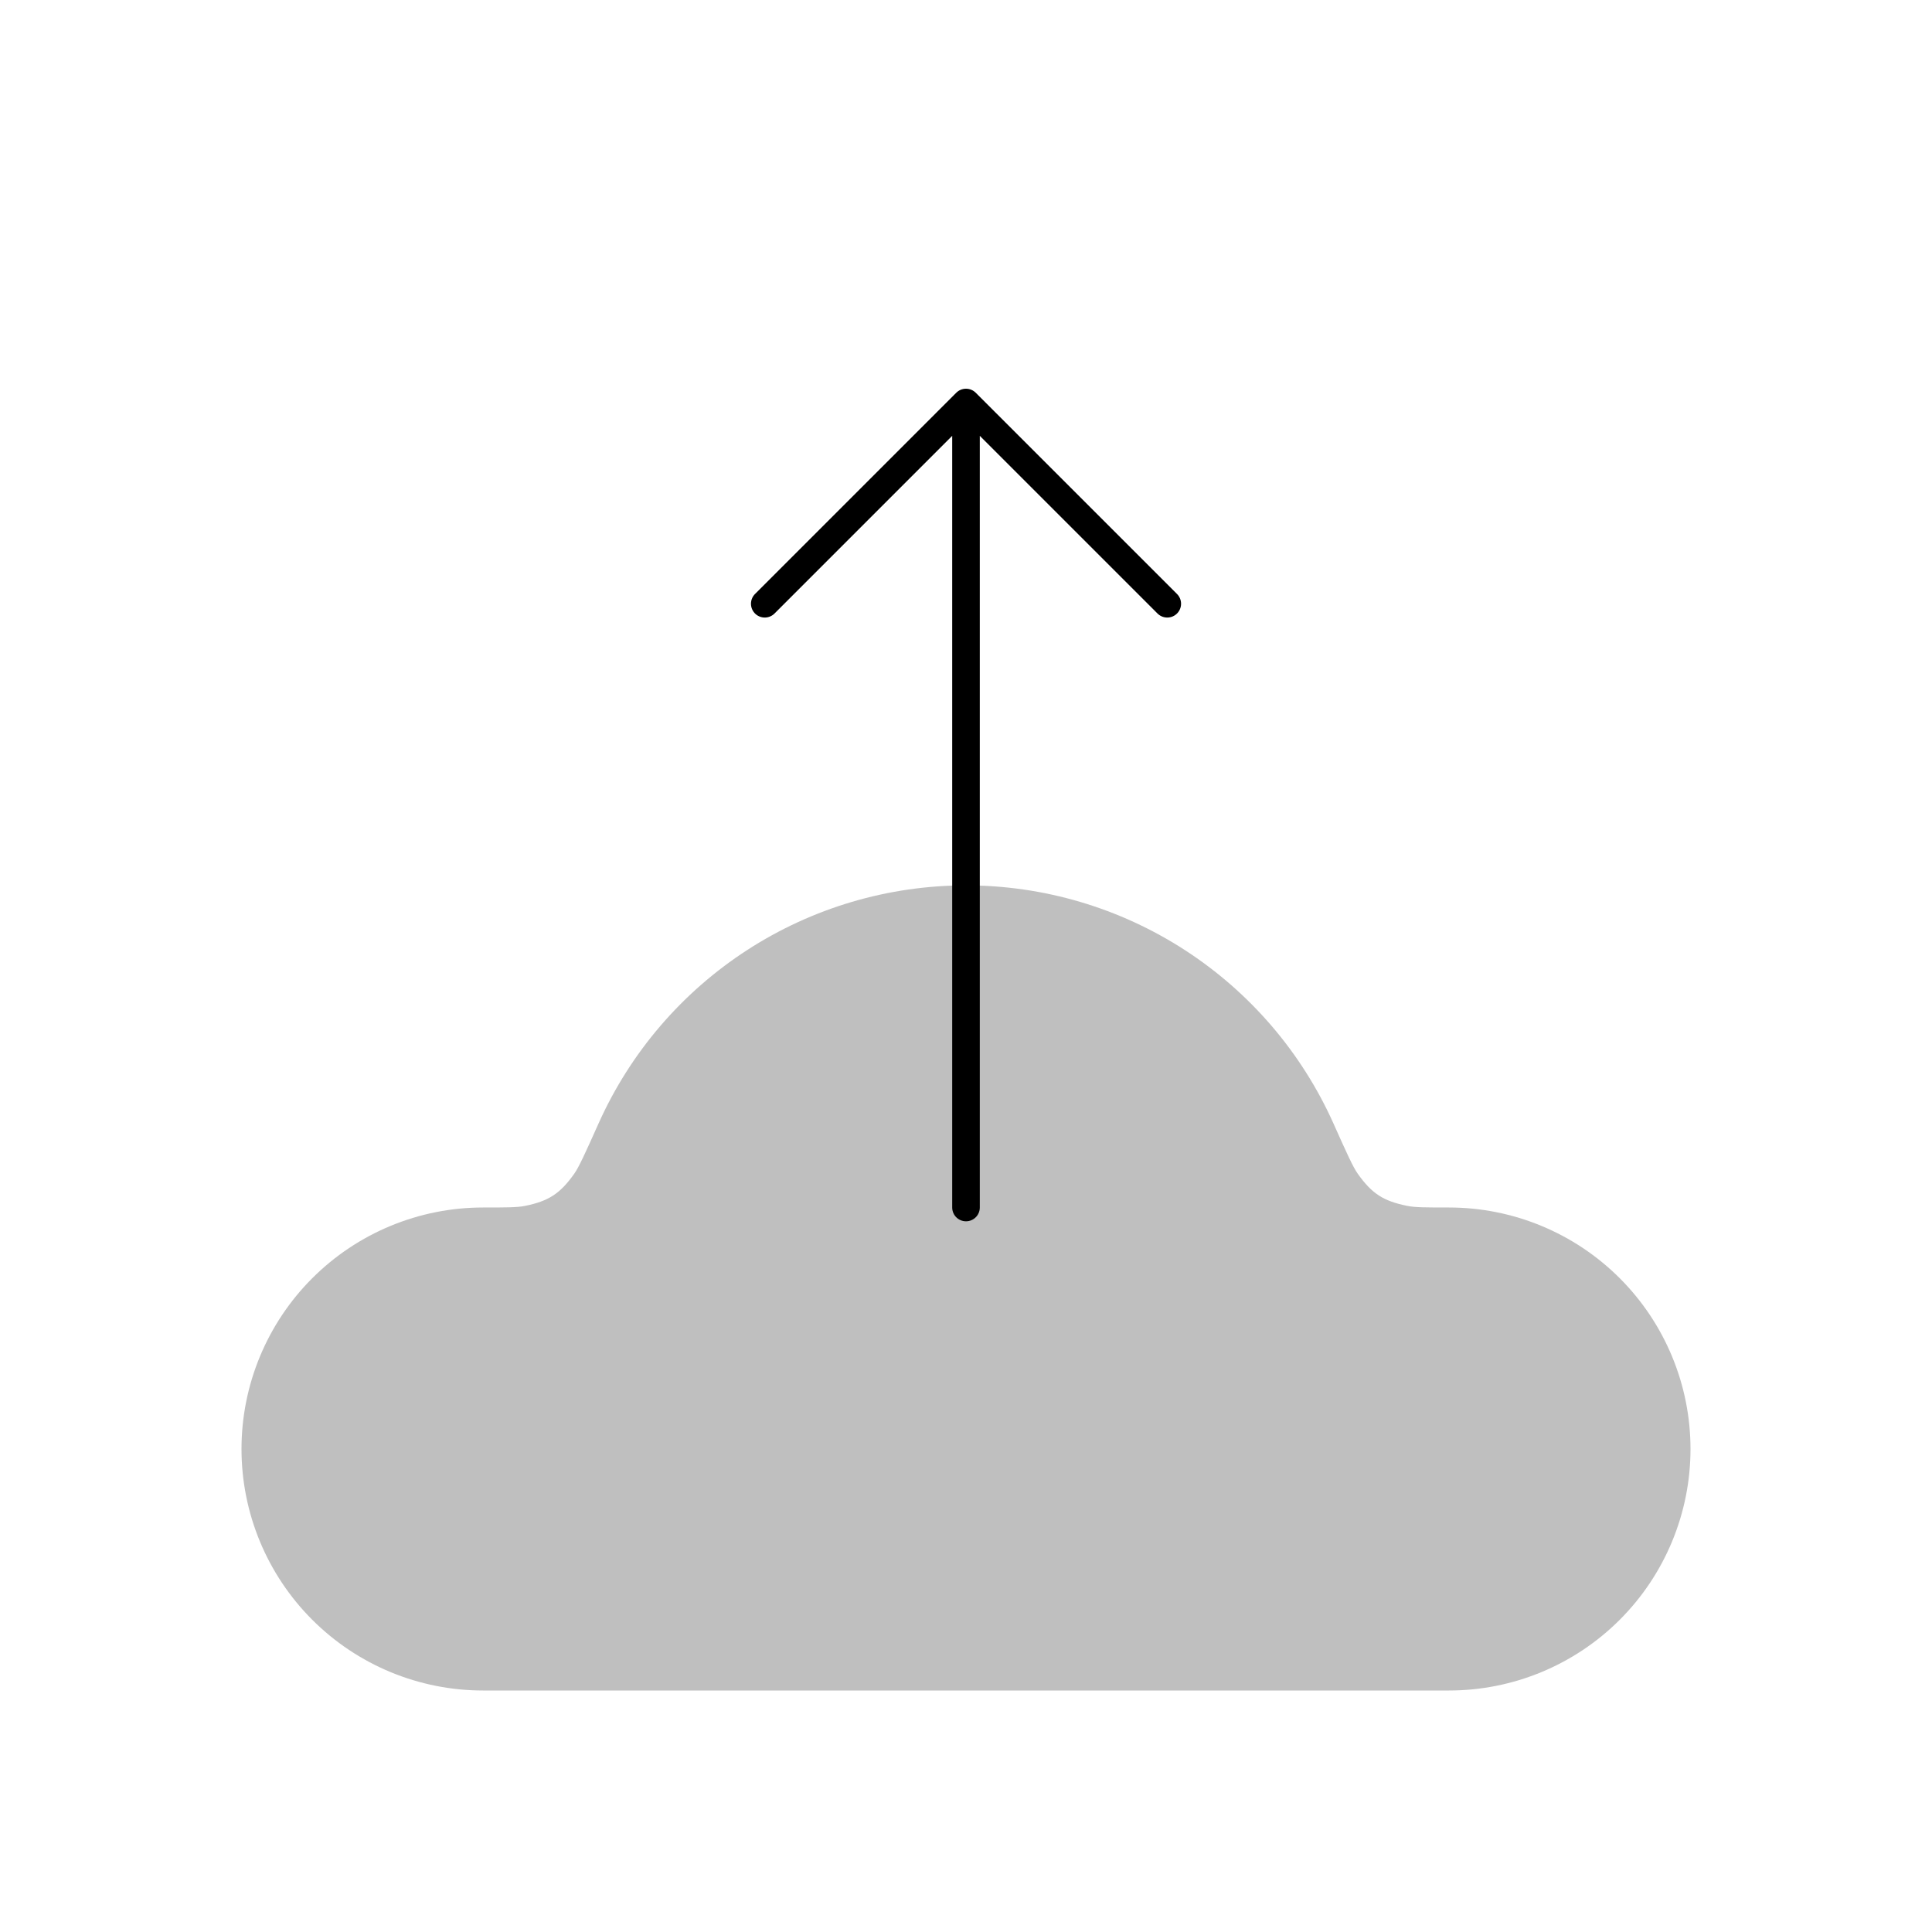<svg width="70" height="70" viewBox="0 0 70 70" fill="none" xmlns="http://www.w3.org/2000/svg">
<path fill-rule="evenodd" clip-rule="evenodd" d="M17.5 61.25H52.5C54.821 61.25 57.046 60.328 58.687 58.687C60.328 57.046 61.25 54.821 61.25 52.5C61.25 50.18 60.328 47.954 58.687 46.313C57.046 44.672 54.821 43.75 52.5 43.75C51.683 43.75 51.275 43.75 50.992 43.692C50.123 43.517 49.709 43.251 49.195 42.528C49.026 42.295 48.787 41.764 48.312 40.702C47.161 38.134 45.292 35.953 42.93 34.423C40.568 32.893 37.814 32.079 35 32.079C32.186 32.079 29.432 32.893 27.07 34.423C24.708 35.953 22.839 38.134 21.688 40.702C21.213 41.764 20.974 42.292 20.805 42.528C20.291 43.251 19.877 43.52 19.008 43.695C18.722 43.75 18.317 43.75 17.5 43.75C15.179 43.75 12.954 44.672 11.313 46.313C9.672 47.954 8.75 50.18 8.75 52.5C8.75 54.821 9.672 57.046 11.313 58.687C12.954 60.328 15.179 61.25 17.5 61.25Z" fill="black" fill-opacity="0.25"/>
<path d="M27.709 21.875L35 14.584M35 14.584L42.292 21.875M35 14.584V43.75" stroke="black" stroke-linecap="round"/>
</svg>
